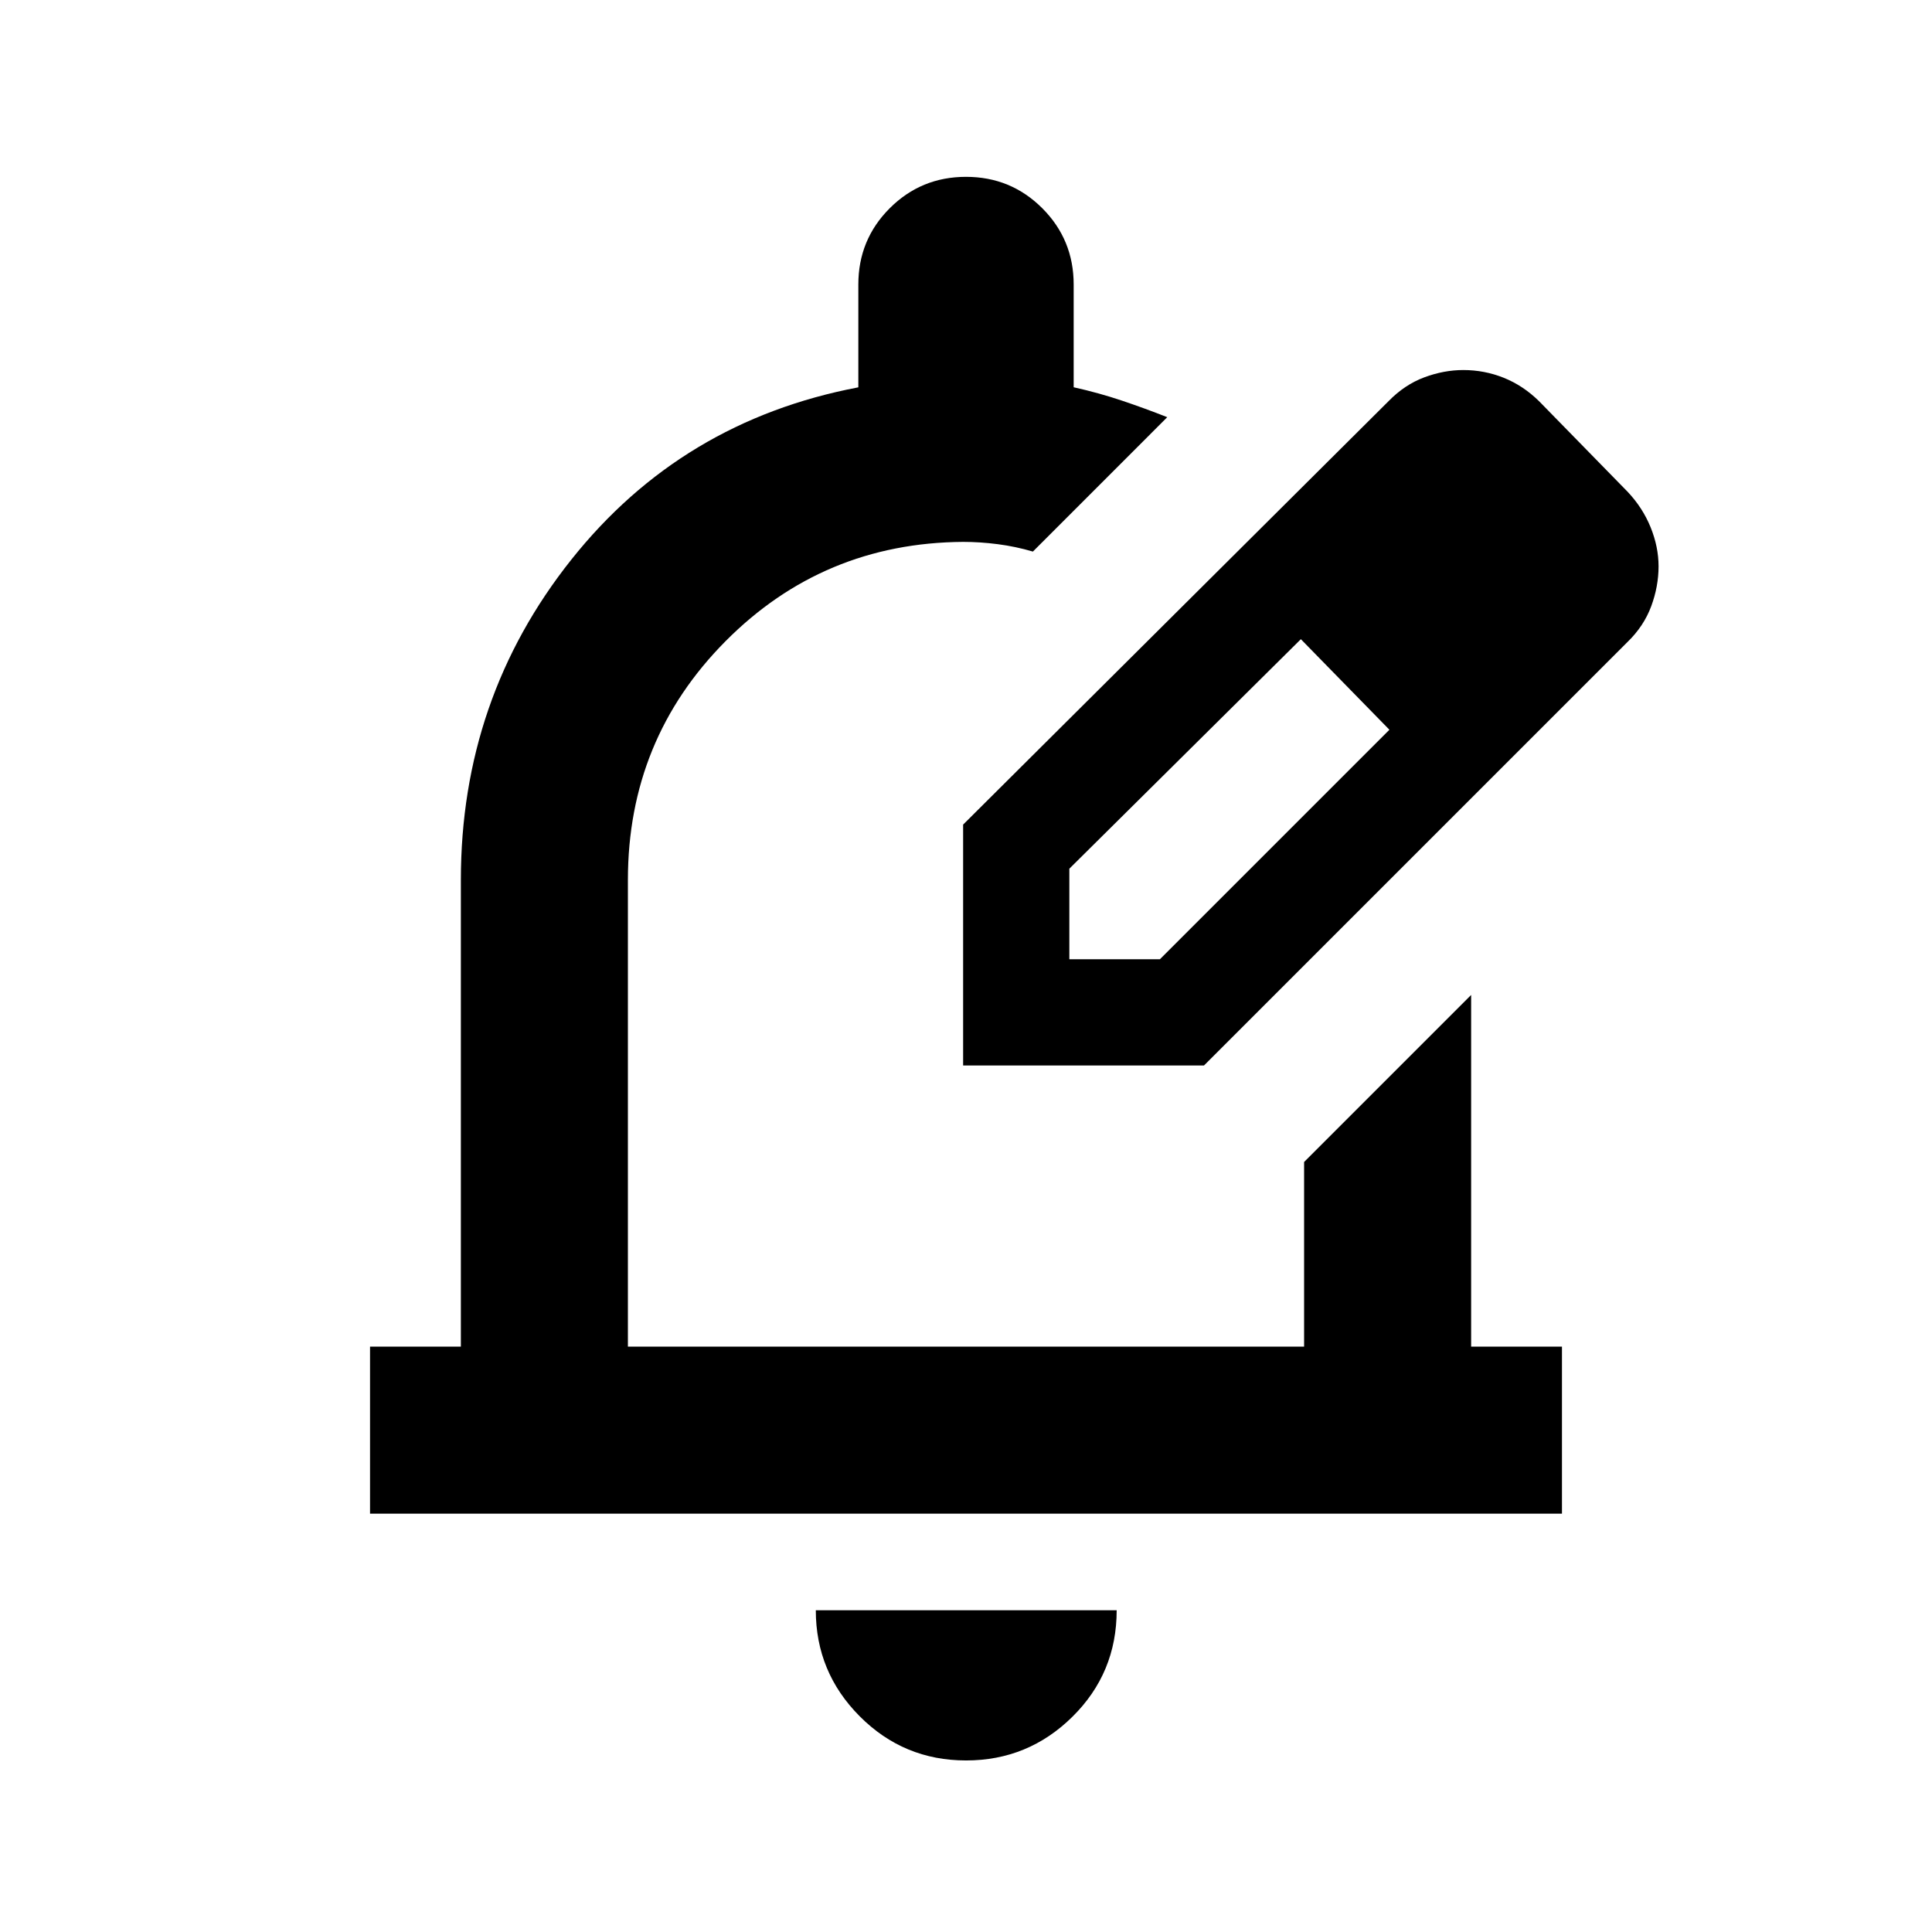 <svg xmlns="http://www.w3.org/2000/svg" height="20" viewBox="0 -960 960 960" width="20"><path d="M480.03-85.24q-30.97 0-52.82-21.92-21.84-21.92-21.84-52.71h149.5q0 31.2-21.99 52.91-21.98 21.72-52.85 21.72ZM183.87-207.87v-83H229v-231.87q0-90.11 54.82-159.1 54.81-68.99 142.68-85.7v-51.09q0-22.29 15.6-37.9 15.61-15.6 37.9-15.6t37.9 15.6q15.6 15.61 15.6 37.9v51.06q12.57 2.79 24.13 6.69 11.57 3.9 22.37 8.18l-66.76 66.77q-8.61-2.53-17.46-3.67-8.85-1.14-17.21-1.14-69.53.48-118.05 49.34Q312-592.54 312-522.74v231.87h336v-91.74l83-83v174.74h45.13v83H183.87Zm294.7-222.7Zm0 0v-119.69L690-760.7q7.98-8.17 17.72-11.8 9.75-3.63 19.39-3.63 10.51 0 20.12 3.86 9.6 3.86 17.47 11.57l44 45q7.54 7.98 11.49 17.73 3.94 9.75 3.94 19.38 0 9.96-3.65 19.83-3.66 9.88-11.78 17.76L598.26-430.57H478.57Zm292.78-247.78-45-45 45 45Zm-240 195h45l114.04-114.04-22-23-22-22-115.04 114.04v45Zm137.04-137.04-22-22 44 45-22-23Z"/></svg>